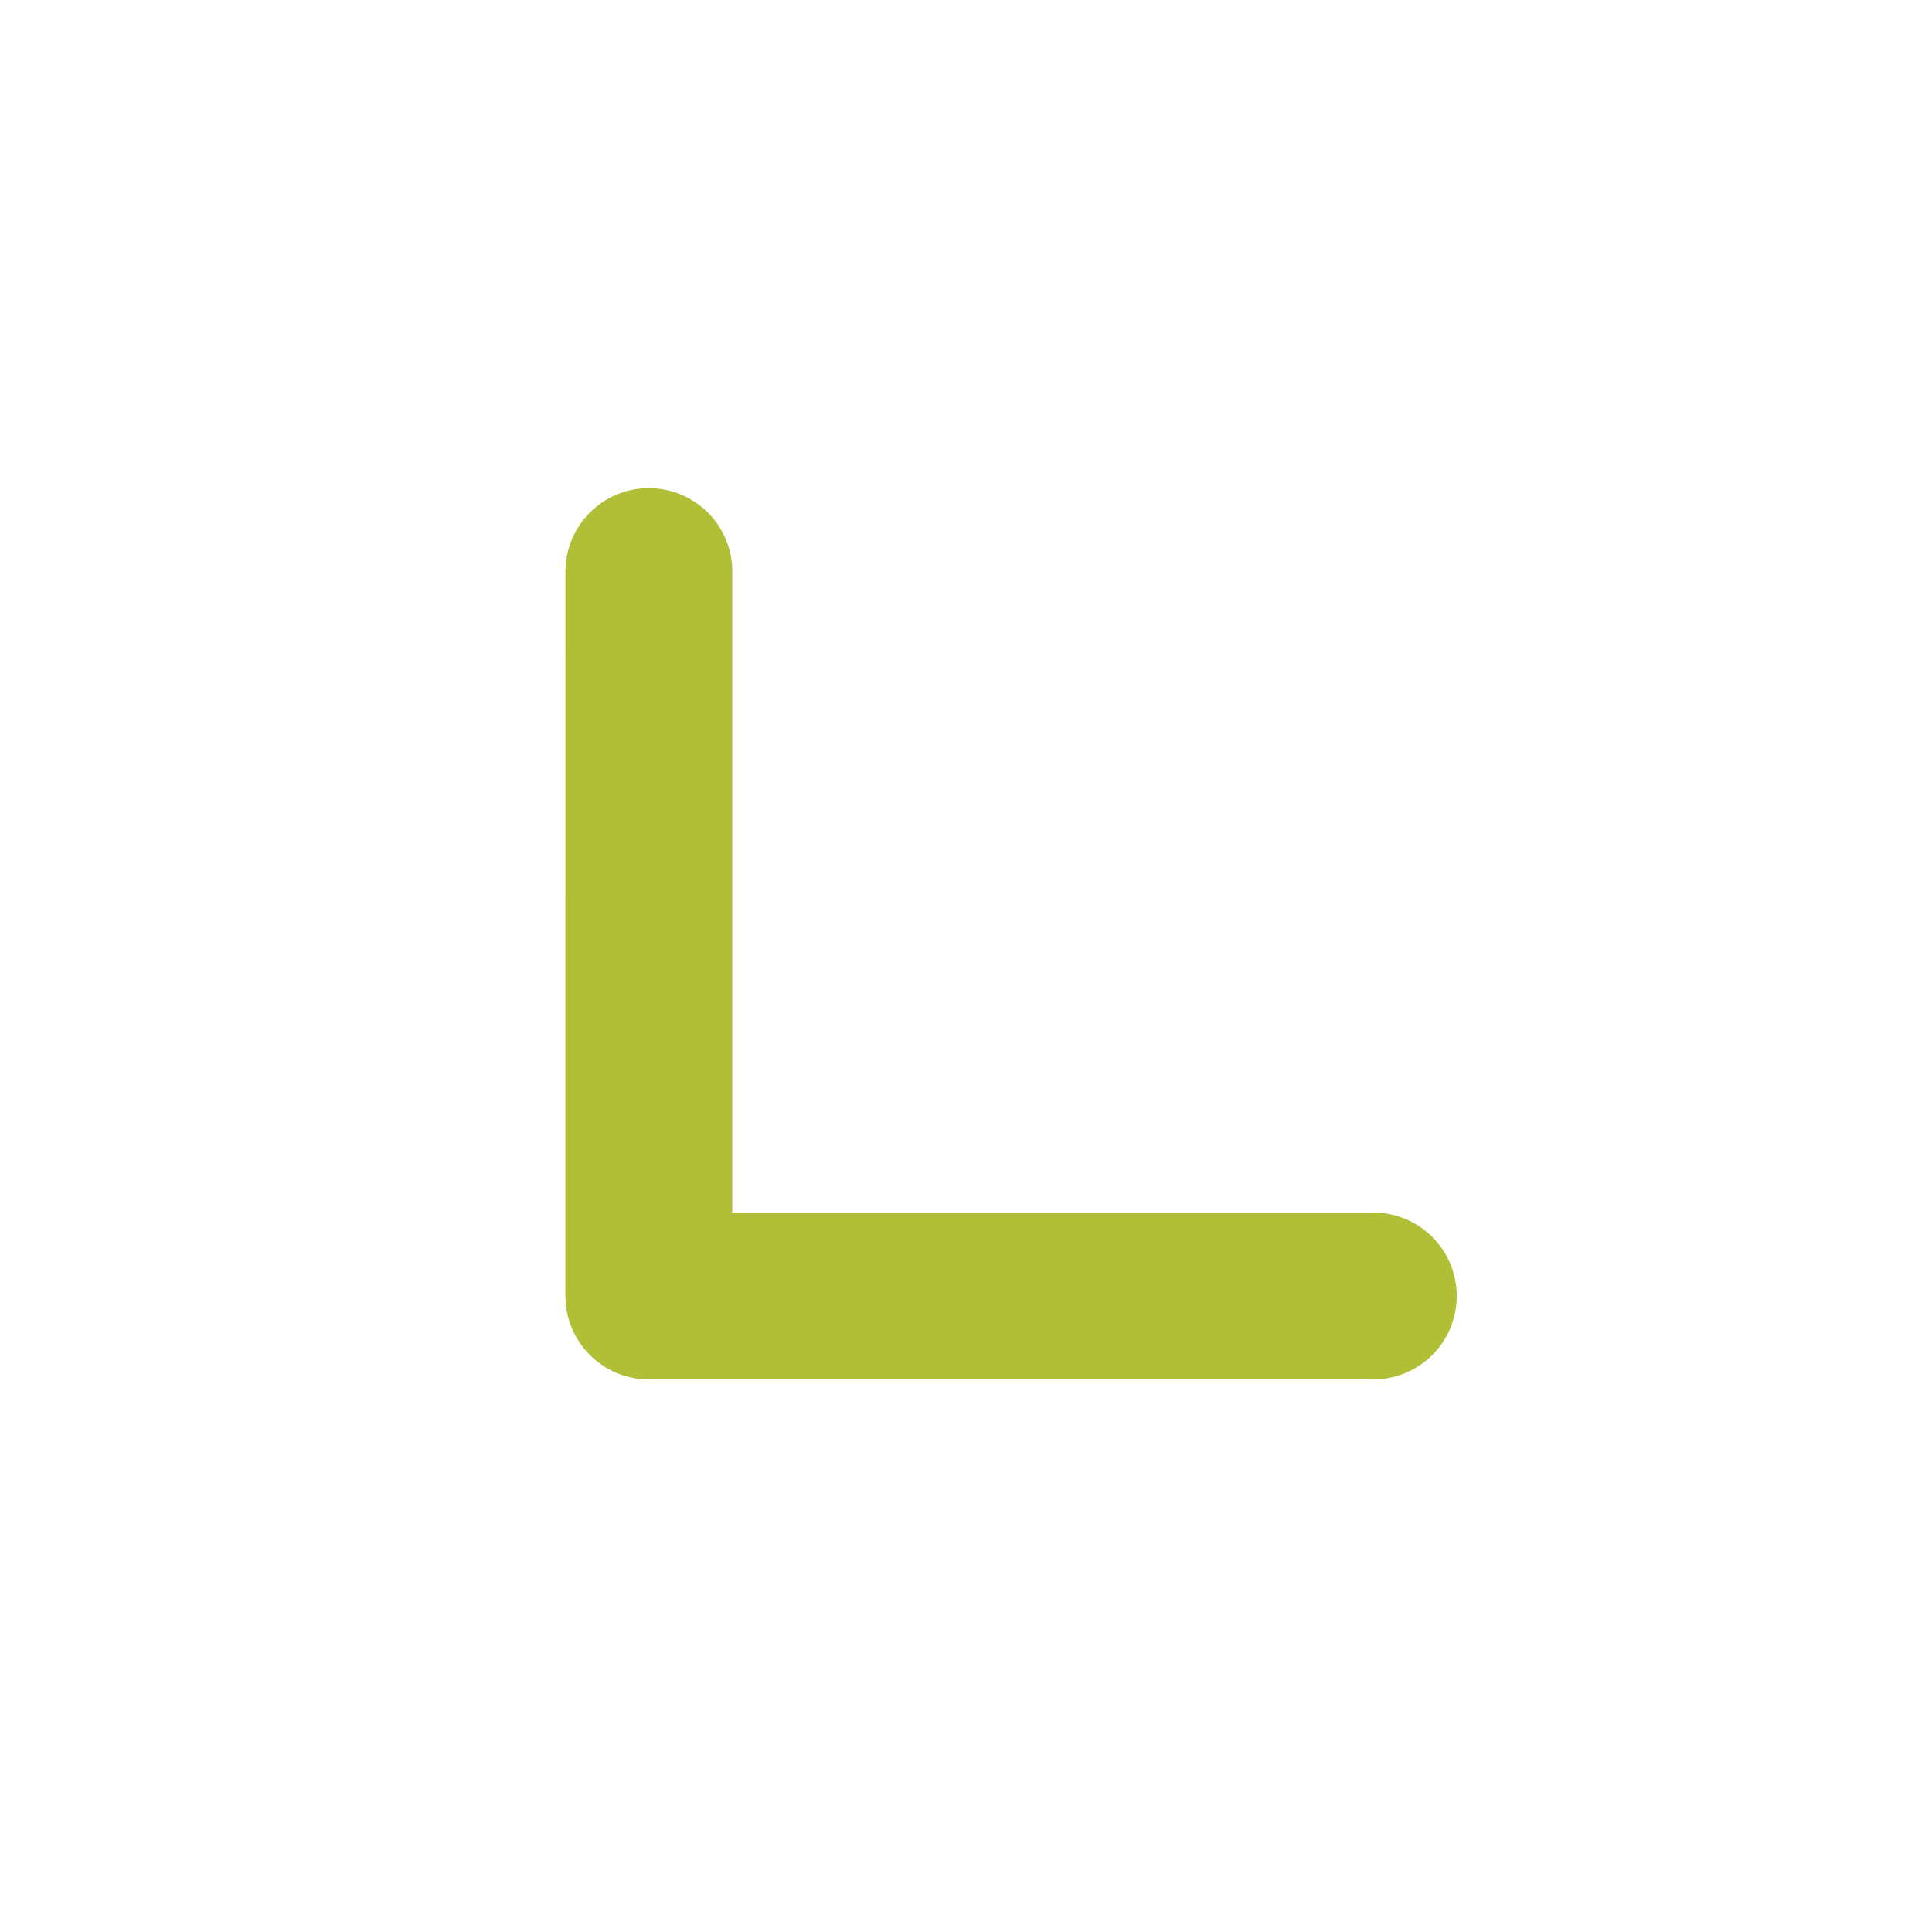 <?xml version="1.0" encoding="utf-8"?>
<!-- Generator: Adobe Illustrator 16.0.0, SVG Export Plug-In . SVG Version: 6.00 Build 0)  -->
<!DOCTYPE svg PUBLIC "-//W3C//DTD SVG 1.1//EN" "http://www.w3.org/Graphics/SVG/1.1/DTD/svg11.dtd">
<svg version="1.1" id="Layer_3" xmlns="http://www.w3.org/2000/svg" xmlns:xlink="http://www.w3.org/1999/xlink" x="0px" y="0px"
	 width="600px" height="600px" viewBox="0 0 600 600" enable-background="new 0 0 600 600" xml:space="preserve">
<rect x="-135" y="-135" display="none" fill="#CEE5ED" width="370" height="370"/>
<path fill="#B1BF36" d="M175.592,402.502l0.008-224.996c-0.002-14.311,11.602-25.914,25.91-25.91
	c14.307,0.002,25.912,11.605,25.912,25.912l-0.004,199.075l199.08-0.005c14.311,0.003,25.912,11.604,25.91,25.908
	c0.004,14.311-11.596,25.91-25.912,25.914l-224.994,0.004c-7.145-0.006-13.621-2.907-18.309-7.596
	C178.504,416.12,175.596,409.65,175.592,402.502z"/>
</svg>
